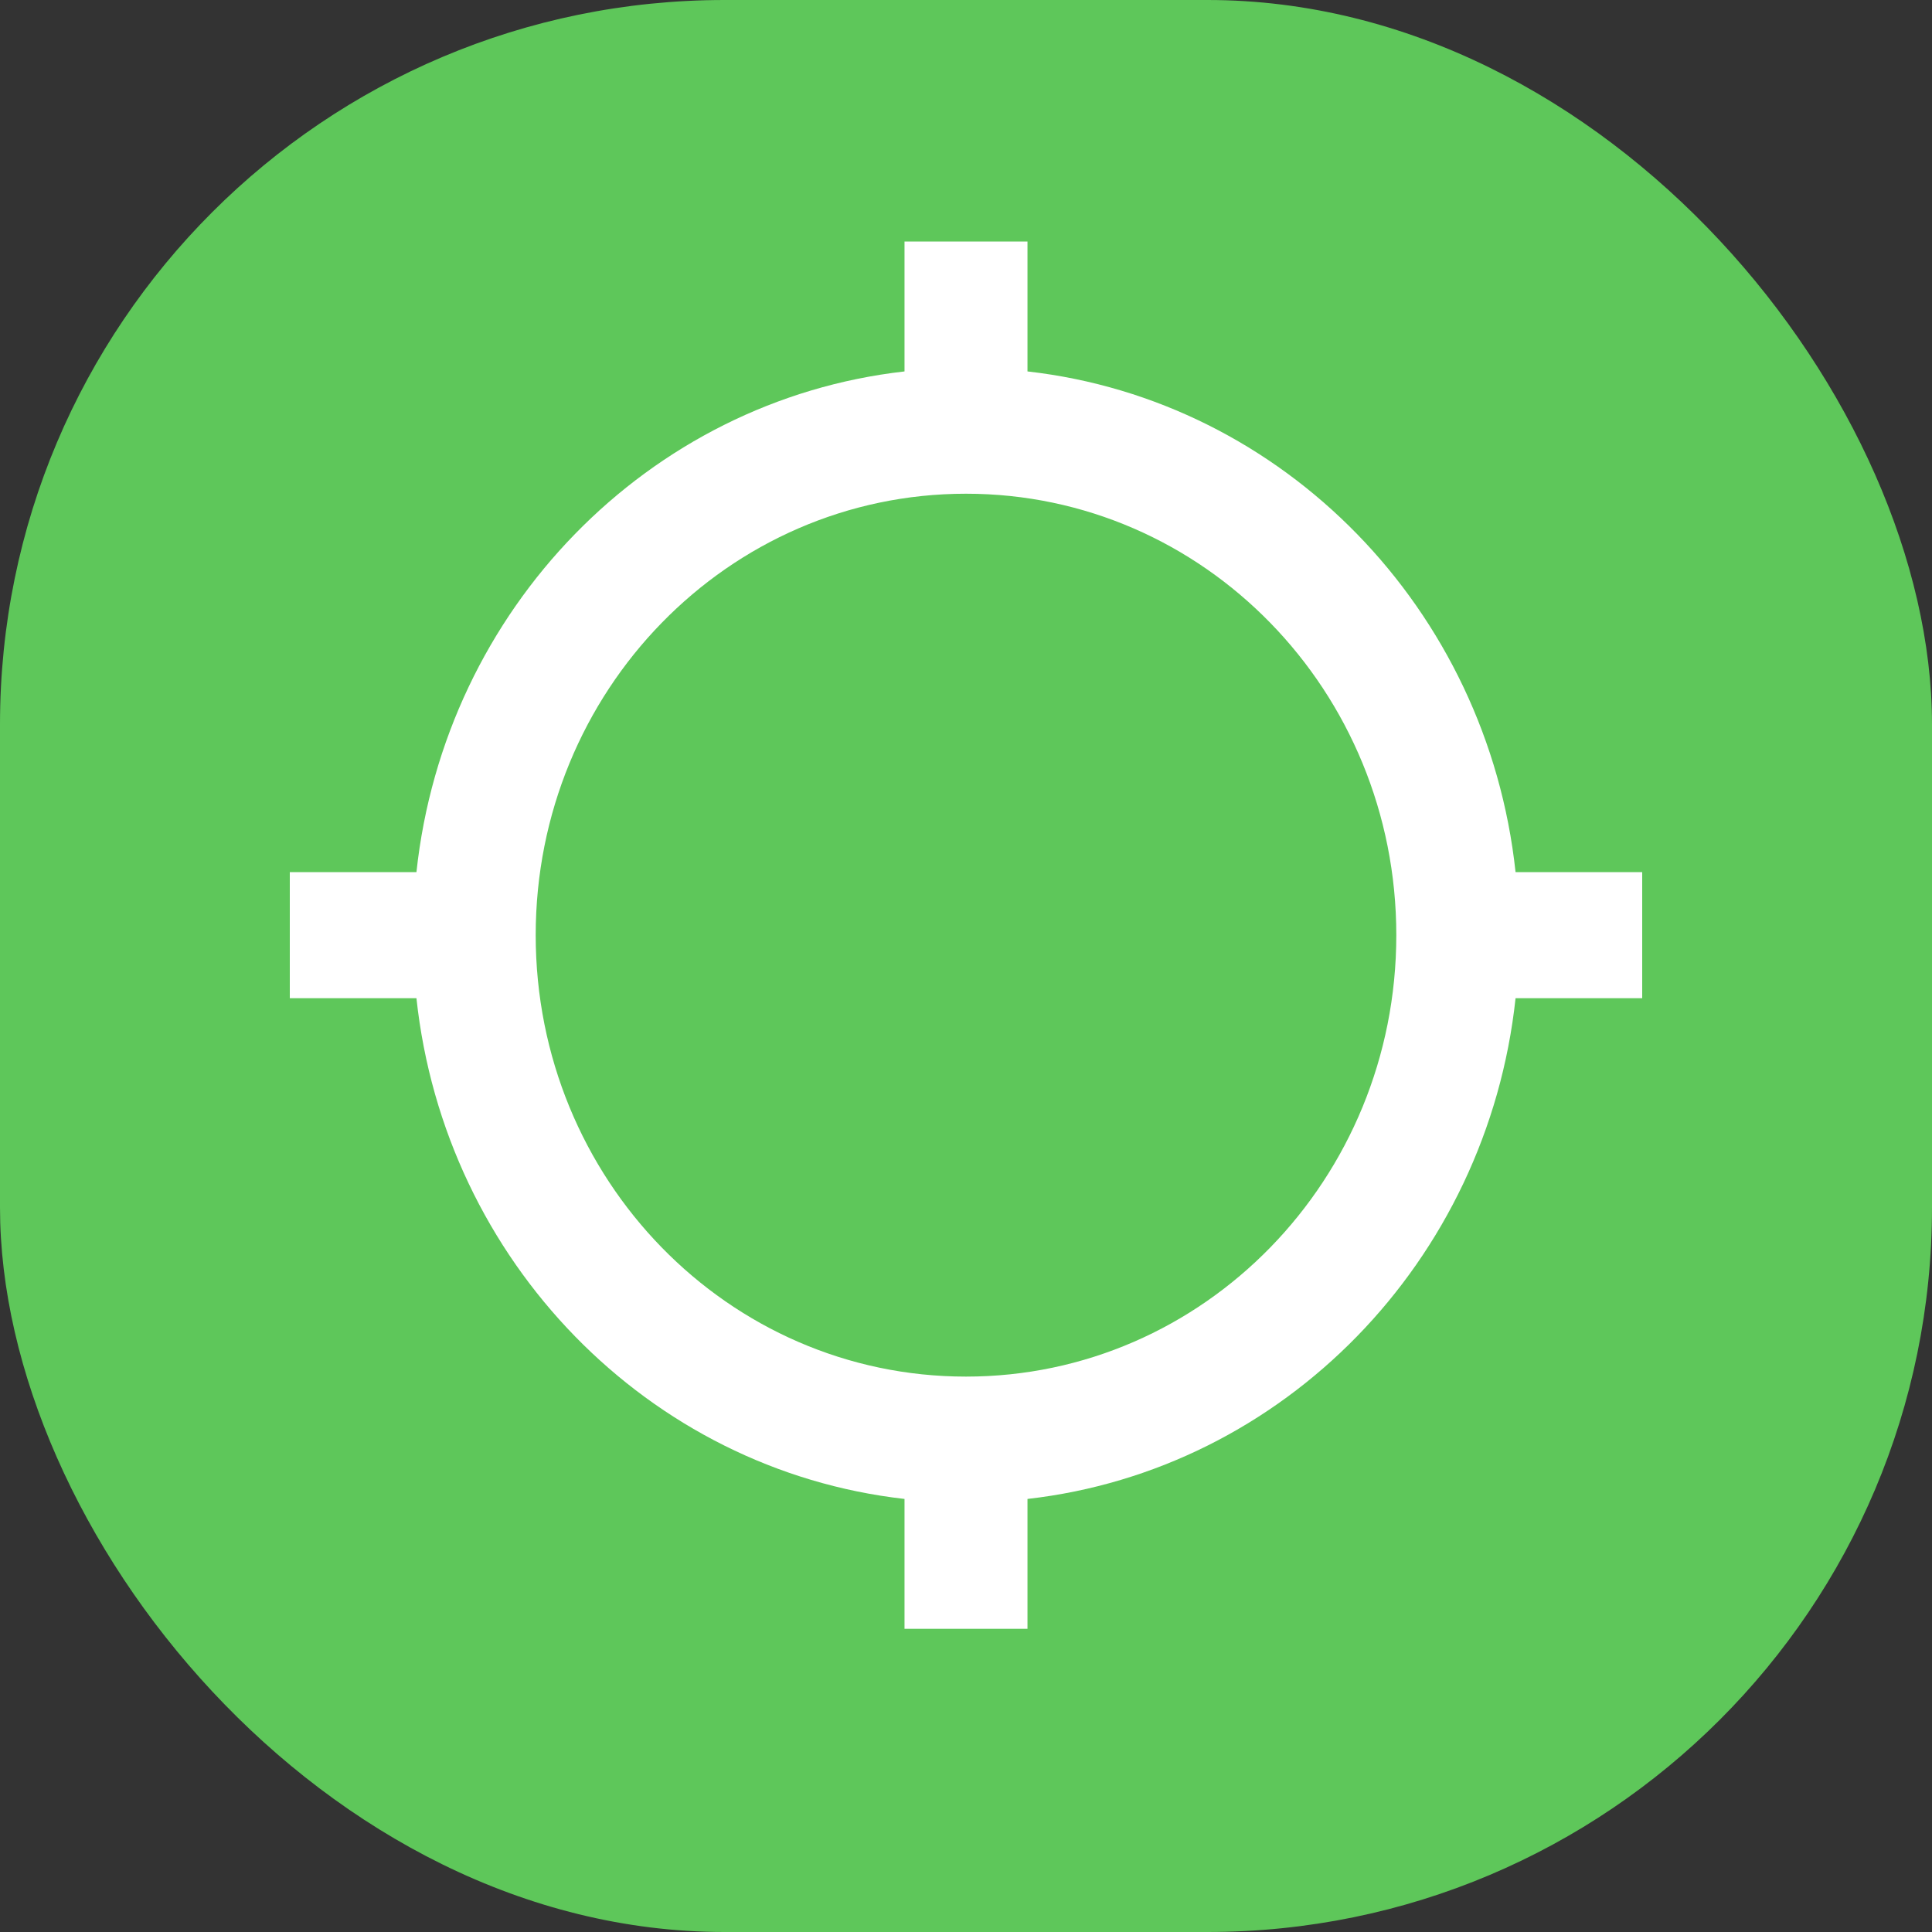 <svg width="40" height="40" viewBox="0 0 40 40" fill="none" xmlns="http://www.w3.org/2000/svg">
<rect x="0" y="0" width="40" height="40" fill="#333333" stroke="none"/>
<rect width="40" height="40" rx="15" fill="#5EC75A"/>
<path d="M31.378 18.056C30.793 12.612 26.58 8.29 21.273 7.69V5H18.727V7.69C13.42 8.29 9.207 12.612 8.622 18.056H6V20.667H8.622C9.207 26.111 13.42 30.433 18.727 31.034V33.723H21.273V31.034C26.58 30.433 30.793 26.111 31.378 20.667H34V18.056H31.378ZM20 28.501C15.075 28.501 11.091 24.414 11.091 19.361C11.091 14.309 15.075 10.222 20 10.222C24.925 10.222 28.909 14.309 28.909 19.361C28.909 24.414 24.925 28.501 20 28.501Z" fill="white"/>
</svg>
